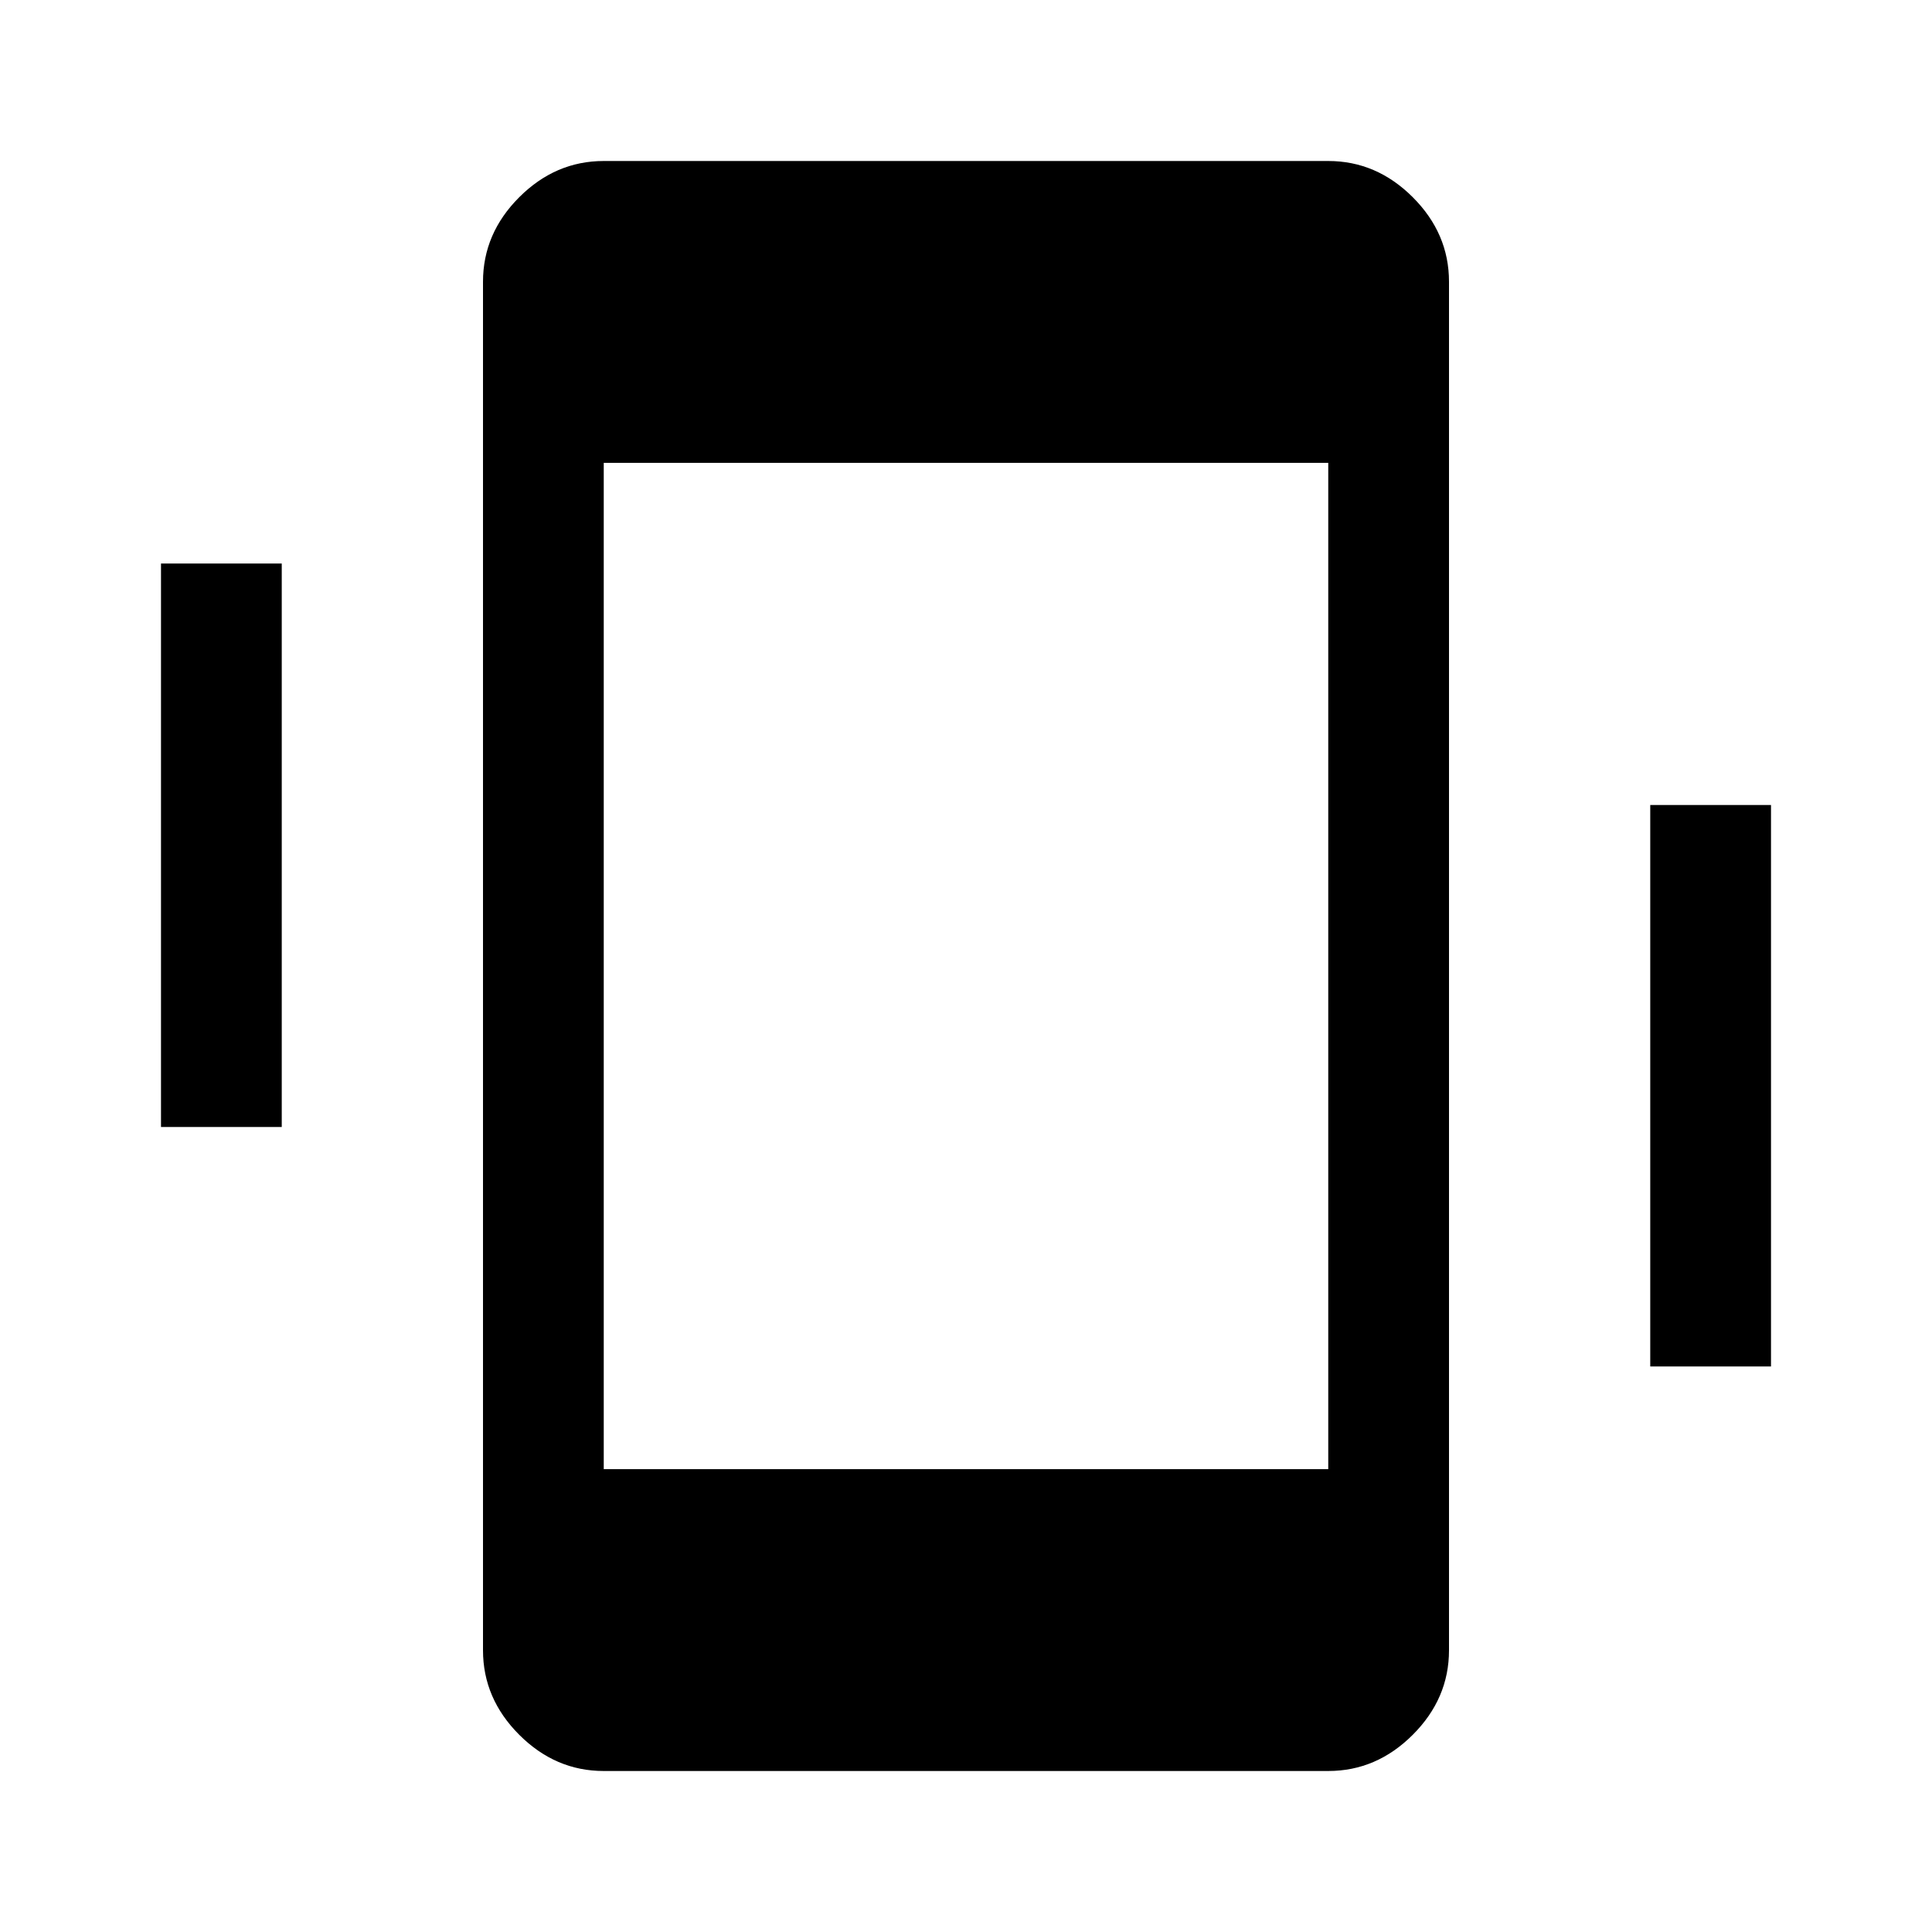 <svg xmlns="http://www.w3.org/2000/svg" height="48" width="48"><path d="M4 28V14h3v14Zm37 5.95V20h3v13.95ZM15 44q-1.2 0-2.1-.9-.9-.9-.9-2.1V7q0-1.2.9-2.1.9-.9 2.1-.9h18q1.2 0 2.1.9.9.9.9 2.1v34q0 1.2-.9 2.1-.9.9-2.1.9Zm0-7.5h18v-25H15Z"/></svg>